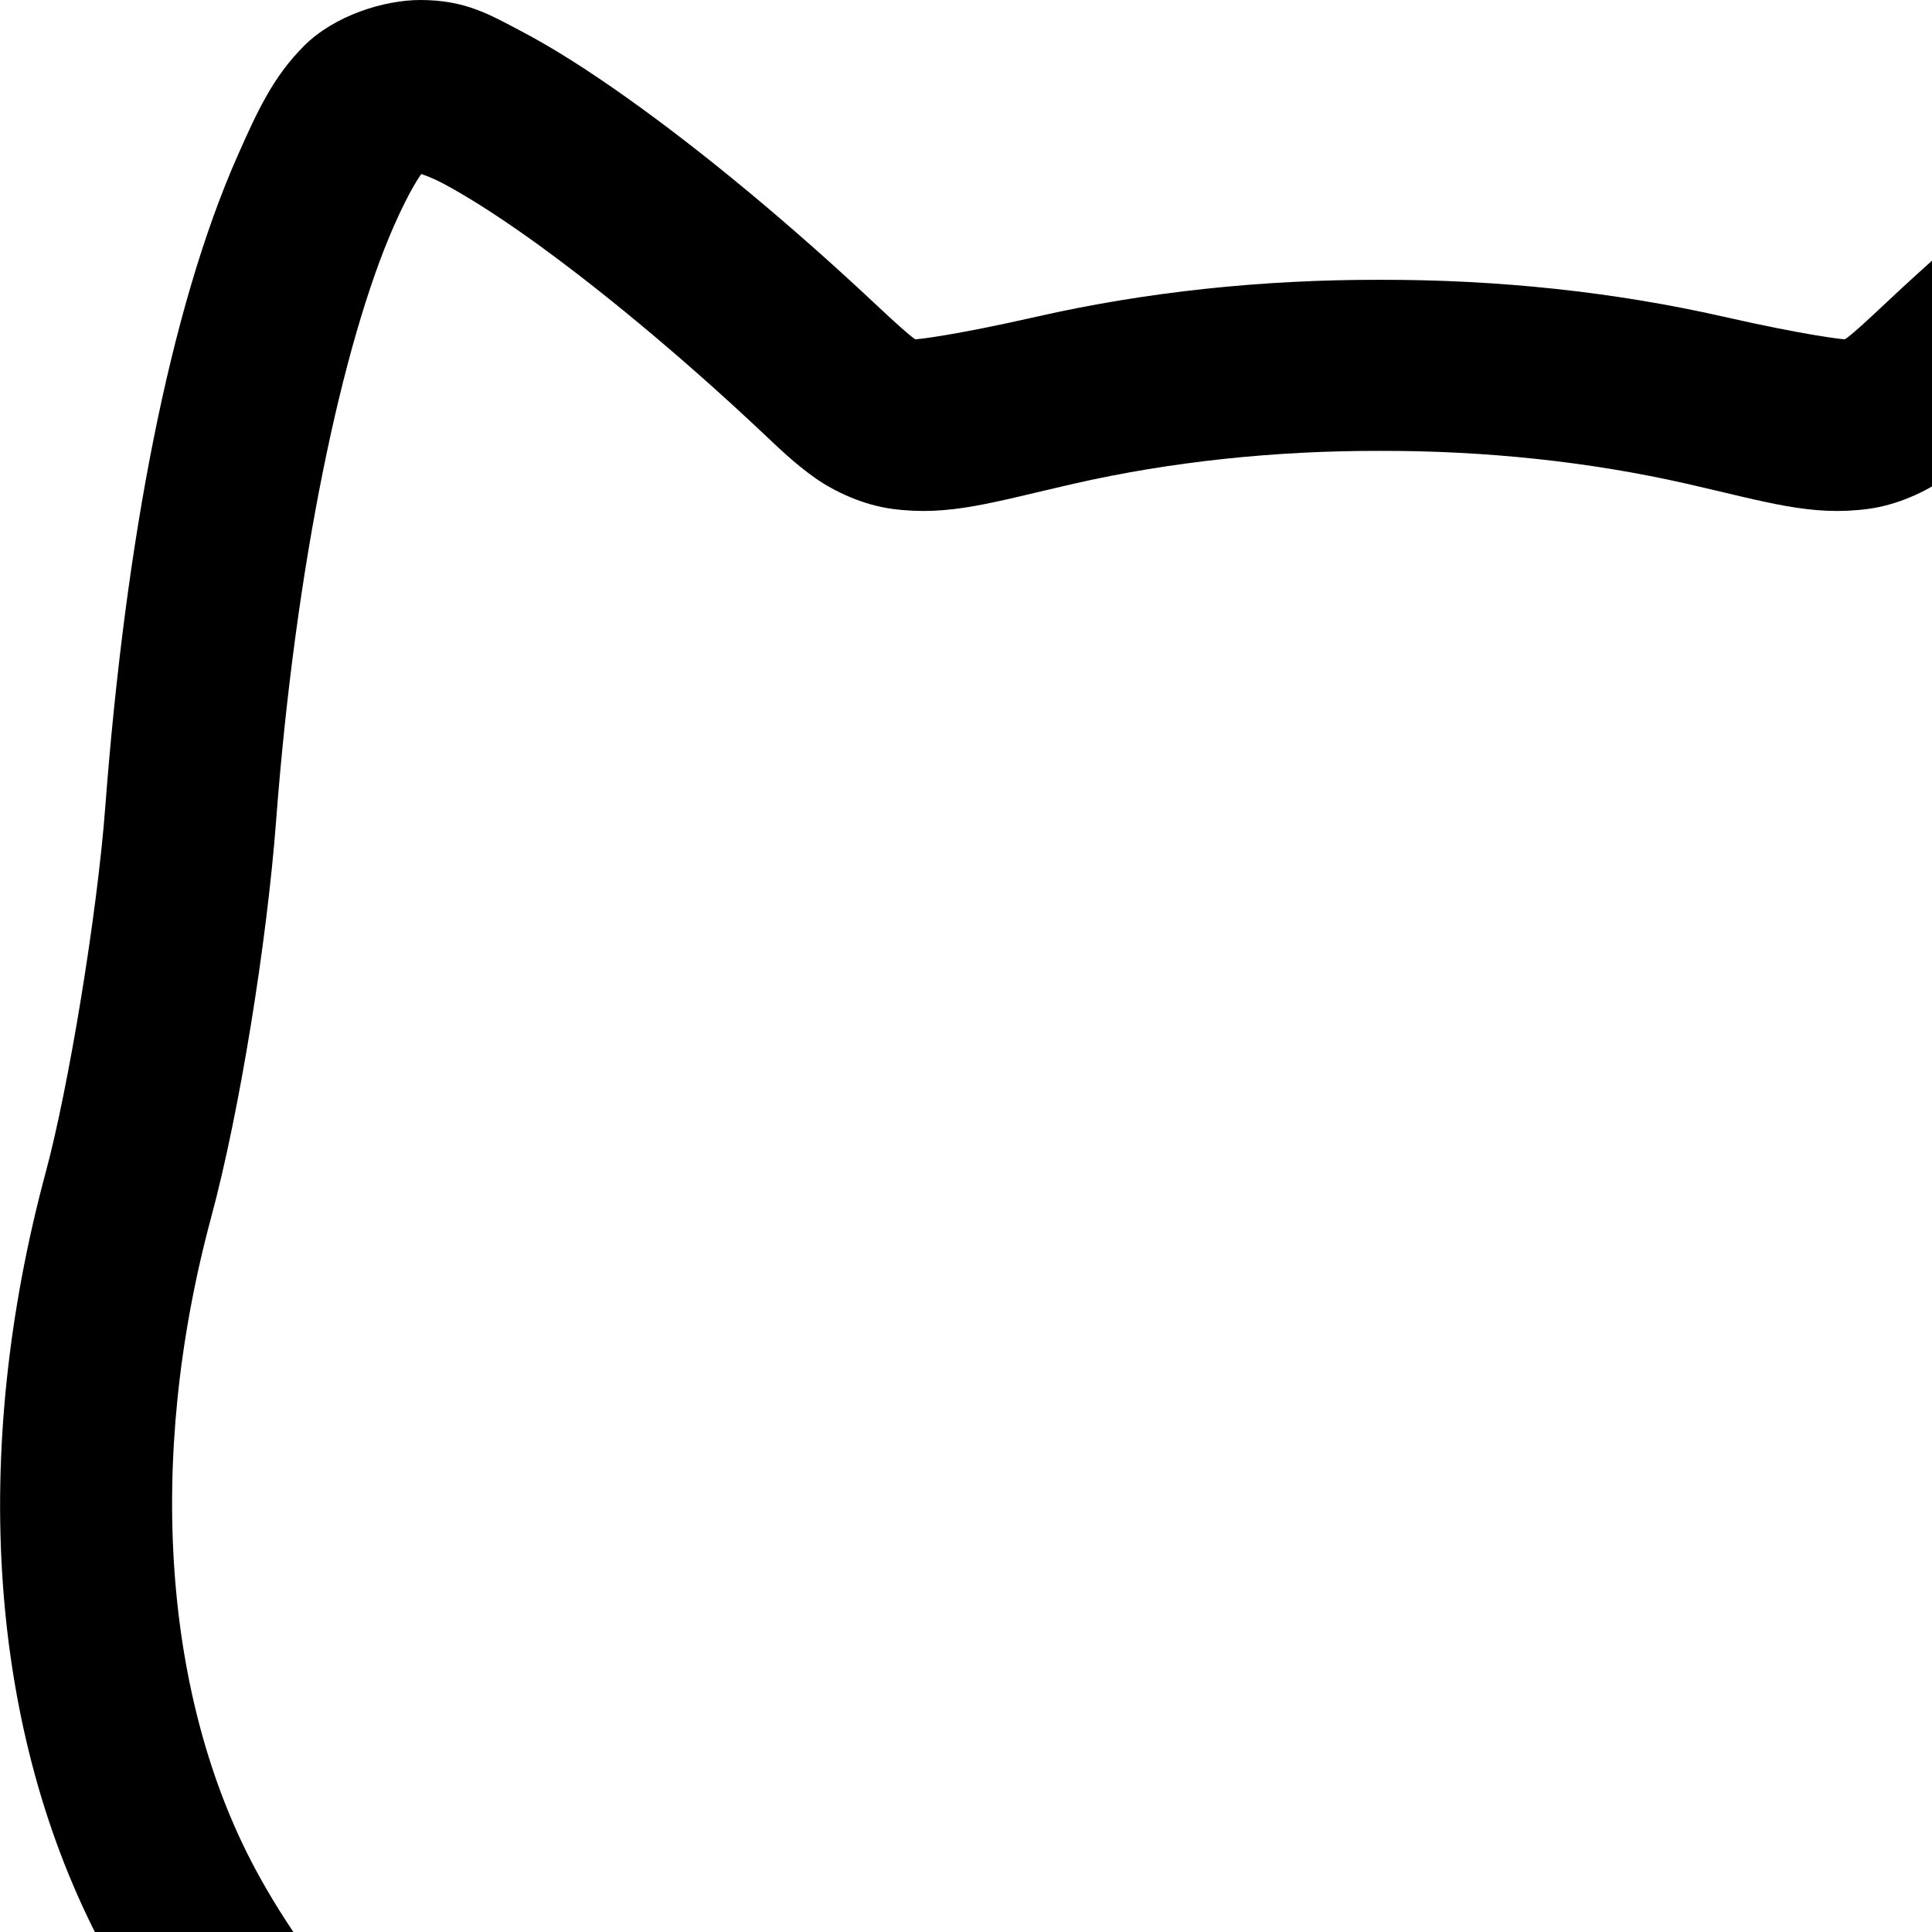 <svg xmlns="http://www.w3.org/2000/svg" width="35" height="35" version="1.1" view-box="0 0 50 46.855"><g transform="translate(-94.604 -24.627)"><path d="m102.22 24.627c-0.651 0-1.554 0.276-2.11 0.833-0.557 0.558-0.84 1.172-1.202 1.989-1.226 2.772-2.03 6.963-2.398 11.81-0.147 1.94-0.663 5.067-1.077 6.603-1.366 5.067-1.056 10.132 1.048 14.07 2.709 5.073 8.256 8.948 14.838 10.638 2.138 0.549 5.28 0.842 8.253 0.908l0.035 0.002 0.033-0.002c2.973-0.066 6.116-0.36 8.253-0.908 6.582-1.69 12.128-5.565 14.838-10.638 2.103-3.938 2.414-9.004 1.048-14.07-0.414-1.536-0.93-4.663-1.077-6.603-0.367-4.847-1.17-9.039-2.396-11.81-0.361-0.817-0.647-1.431-1.203-1.989-0.557-0.558-1.459-0.833-2.11-0.833-0.824 0-1.264 0.269-1.841 0.571-0.577 0.303-1.202 0.704-1.888 1.191-1.373 0.974-2.97 2.292-4.561 3.788-0.33 0.311-0.55 0.508-0.643 0.573-0.092 0.065-0.01 0.022-0.026 0.024-0.032 0.004-0.722-0.073-2.198-0.408-2.001-0.455-4.108-0.674-6.228-0.67h-6e-3c-2.12-0.004-4.226 0.215-6.228 0.67-1.476 0.336-2.166 0.413-2.198 0.408-0.016-0.002 0.069 0.042-0.024-0.024s-0.314-0.263-0.645-0.573c-1.591-1.496-3.186-2.814-4.559-3.788-0.686-0.487-1.314-0.888-1.89-1.191-0.577-0.303-1.017-0.571-1.841-0.571zm0.035 3.121c-0.194 0.003 7e-3 0.009 0.363 0.196 0.39 0.205 0.929 0.542 1.539 0.974 1.218 0.865 2.732 2.111 4.229 3.518 0.33 0.311 0.605 0.581 0.976 0.844 0.371 0.263 0.889 0.497 1.407 0.566 1.036 0.138 1.821-0.122 3.297-0.458 1.754-0.399 3.637-0.597 5.539-0.593h6e-3c1.902-0.004 3.785 0.195 5.539 0.593 1.476 0.336 2.262 0.596 3.299 0.458 0.518-0.069 1.034-0.303 1.405-0.566 0.371-0.263 0.646-0.534 0.976-0.844 1.497-1.408 3.013-2.654 4.231-3.518 0.609-0.432 1.146-0.769 1.537-0.974 0.356-0.187 0.557-0.193 0.363-0.196 0.046 0.063 0.226 0.312 0.511 0.956 0.942 2.13 1.791 6.166 2.141 10.79 0.167 2.208 0.665 5.283 1.176 7.176 1.198 4.442 0.844 8.742-0.789 11.801-2.177 4.076-7.005 7.589-12.874 9.096-1.644 0.422-4.726 0.743-7.517 0.808-2.791-0.064-5.872-0.386-7.515-0.808-5.869-1.507-10.696-5.02-12.873-9.096-1.634-3.059-1.987-7.359-0.789-11.801 0.511-1.894 1.007-4.968 1.174-7.176 0.35-4.625 1.199-8.66 2.141-10.79 0.285-0.644 0.465-0.893 0.511-0.956z" color="currentColor" fill="currentColor" stroke-width=".938"/></g></svg>